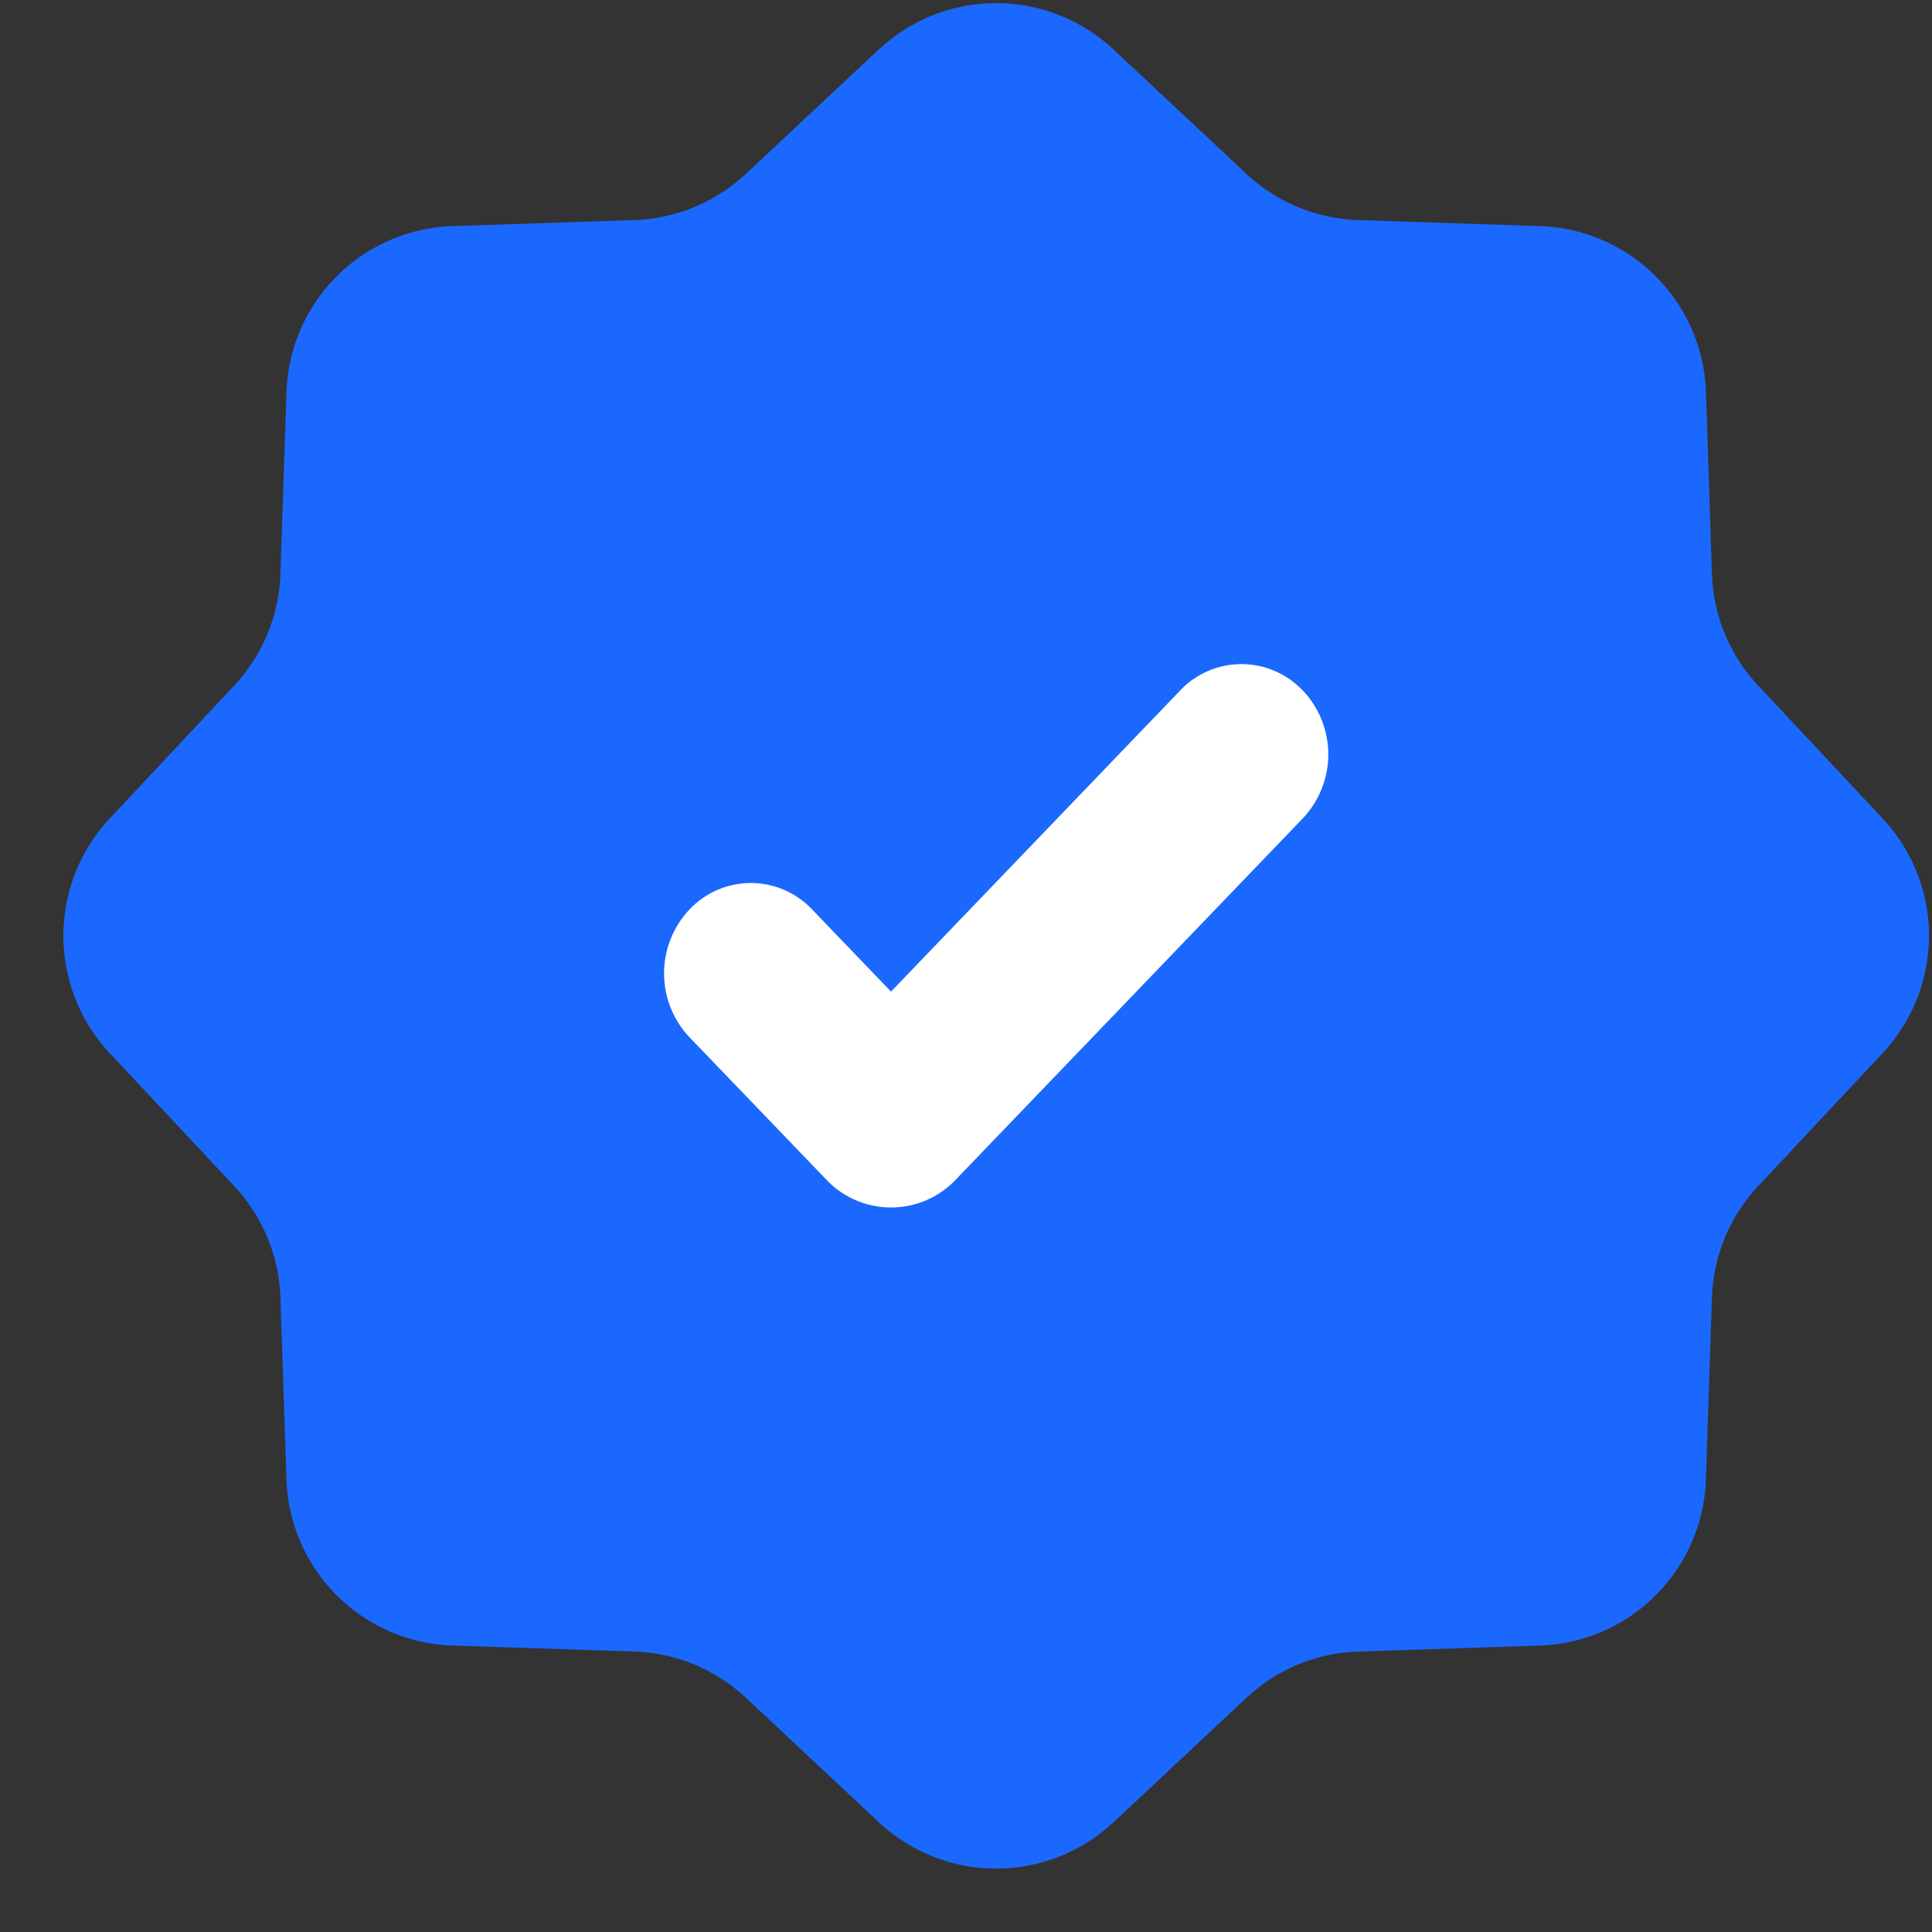 <svg width="32" height="32" fill="none" xmlns="http://www.w3.org/2000/svg"><rect width="100%" height="100%" fill="#333333" stroke="none"/><g clip-path="url(#a)"><path d="M14.556.82a2.845 2.845 0 0 1 3.888 0l2.2 2.059a2.845 2.845 0 0 0 1.85.766l3.012.1a2.845 2.845 0 0 1 2.75 2.75l.099 3.01c.023.69.295 1.347.766 1.85l2.06 2.2a2.845 2.845 0 0 1 0 3.89l-2.06 2.2a2.845 2.845 0 0 0-.766 1.85l-.1 3.01a2.845 2.845 0 0 1-2.75 2.75l-3.01.1a2.845 2.845 0 0 0-1.85.766l-2.2 2.06a2.845 2.845 0 0 1-3.89 0l-2.2-2.06a2.845 2.845 0 0 0-1.85-.766l-3.01-.1a2.845 2.845 0 0 1-2.75-2.75l-.1-3.01a2.845 2.845 0 0 0-.766-1.85l-2.06-2.2a2.845 2.845 0 0 1 0-3.89l2.06-2.2a2.845 2.845 0 0 0 .766-1.85l.1-3.01a2.845 2.845 0 0 1 2.75-2.75l3.01-.1a2.845 2.845 0 0 0 1.85-.766l2.2-2.06Z" fill="#1B68FF"/><path fill-rule="evenodd" clip-rule="evenodd" d="M21.58 11.438a1.54 1.54 0 0 1 0 2.115l-5.748 5.984a1.477 1.477 0 0 1-2.147 0L11.42 17.18a1.54 1.54 0 0 1 0-2.116 1.397 1.397 0 0 1 2.032 0l1.306 1.36 4.788-4.986a1.397 1.397 0 0 1 2.032 0Z" fill="#fff"/></g><defs><clipPath id="a"><path fill="#fff" d="M0 0h32v32H0z"/></clipPath></defs></svg>